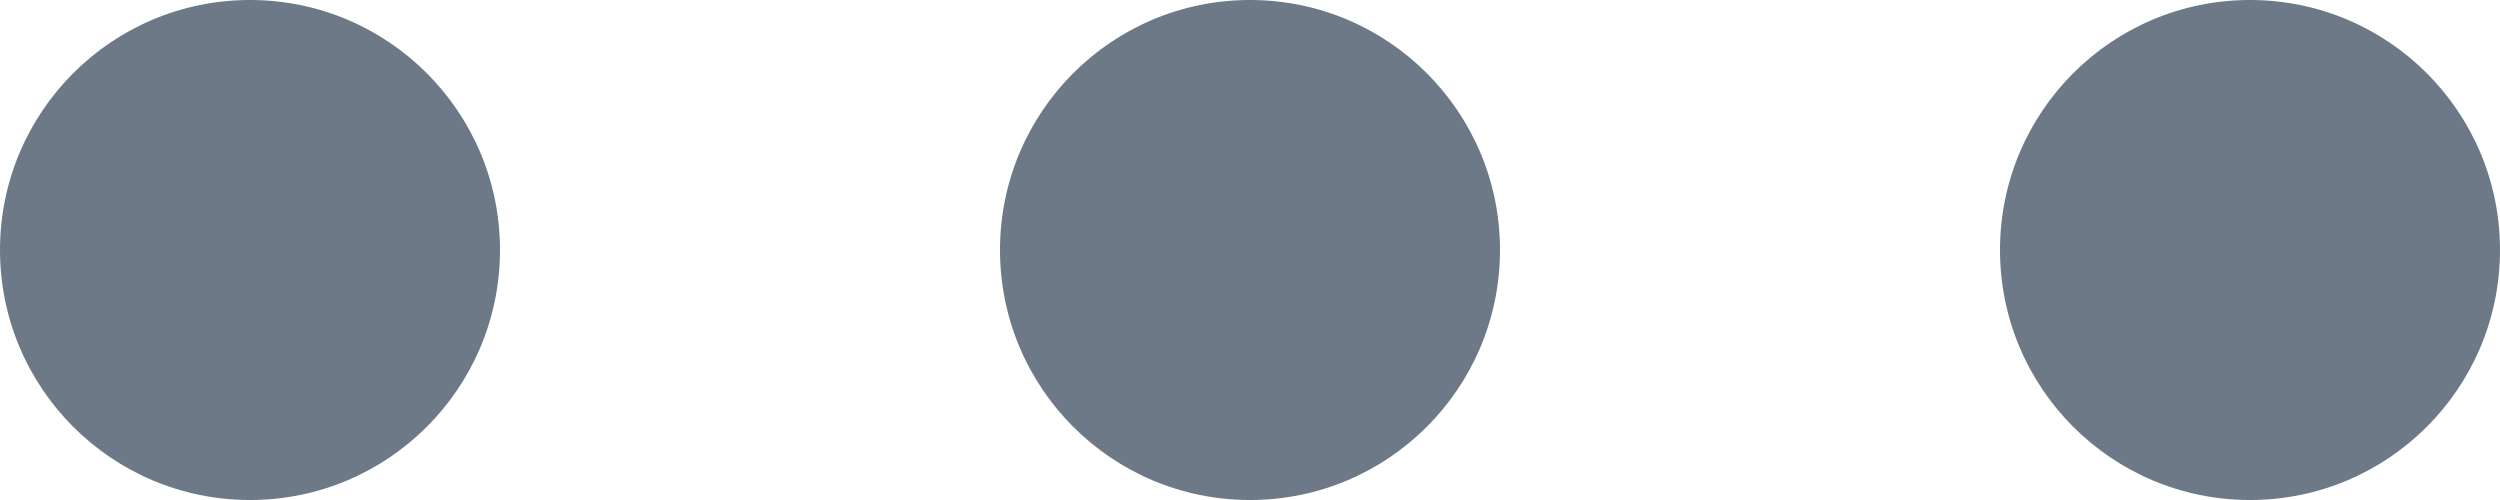 <svg width="20" height="4" viewBox="0 0 20 4" fill="none"
  xmlns="http://www.w3.org/2000/svg">
  <path fill-rule="evenodd" clip-rule="evenodd" d="M2 0C3.105 0 4 0.895 4 2C4 3.105 3.105 4 2 4C0.895 4 0 3.105 0 2C0 0.895 0.895 0 2 0ZM10 0C11.105 0 12 0.895 12 2C12 3.105 11.105 4 10 4C8.895 4 8 3.105 8 2C8 0.895 8.895 0 10 0ZM20 2C20 0.895 19.105 0 18 0C16.895 0 16 0.895 16 2C16 3.105 16.895 4 18 4C19.105 4 20 3.105 20 2Z" fill="#6D7986"/>
</svg>
